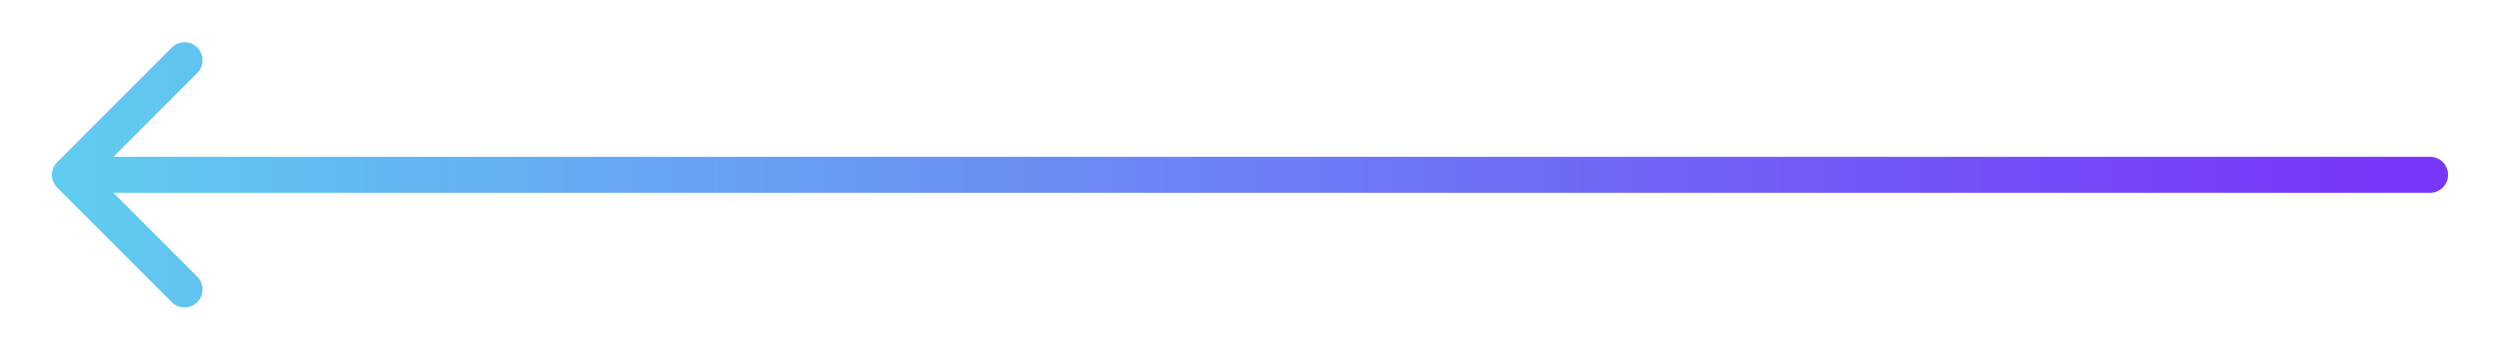 <svg width="143" height="20" viewBox="0 0 143 20" fill="none" xmlns="http://www.w3.org/2000/svg">
<g filter="url(#filter0_f_4088_52597)">
<path d="M139 11.03C139.569 11.03 140.03 10.569 140.03 10C140.03 9.431 139.569 8.97 139 8.97V11.03ZM3.272 9.272C2.869 9.674 2.869 10.326 3.272 10.728L9.826 17.283C10.229 17.685 10.881 17.685 11.283 17.283C11.685 16.881 11.685 16.229 11.283 15.826L5.457 10L11.283 4.174C11.685 3.771 11.685 3.119 11.283 2.717C10.881 2.315 10.229 2.315 9.826 2.717L3.272 9.272ZM139 8.97L4 8.97V11.03L139 11.03V8.97Z" fill="url(#paint0_radial_4088_52597)"/>
</g>
<defs>
<filter id="filter0_f_4088_52597" x="0.91" y="0.355" width="141.179" height="19.29" filterUnits="userSpaceOnUse" color-interpolation-filters="sRGB">
<feFlood flood-opacity="0" result="BackgroundImageFix"/>
<feBlend mode="normal" in="SourceGraphic" in2="BackgroundImageFix" result="shape"/>
<feGaussianBlur stdDeviation="1.03" result="effect1_foregroundBlur_4088_52597"/>
</filter>
<radialGradient id="paint0_radial_4088_52597" cx="0" cy="0" r="1" gradientUnits="userSpaceOnUse" gradientTransform="translate(137.125 9) rotate(179.355) scale(133.133 31950.3)">
<stop stop-color="#7834F9"/>
<stop offset="1" stop-color="#60CCF0"/>
</radialGradient>
</defs>
</svg>
